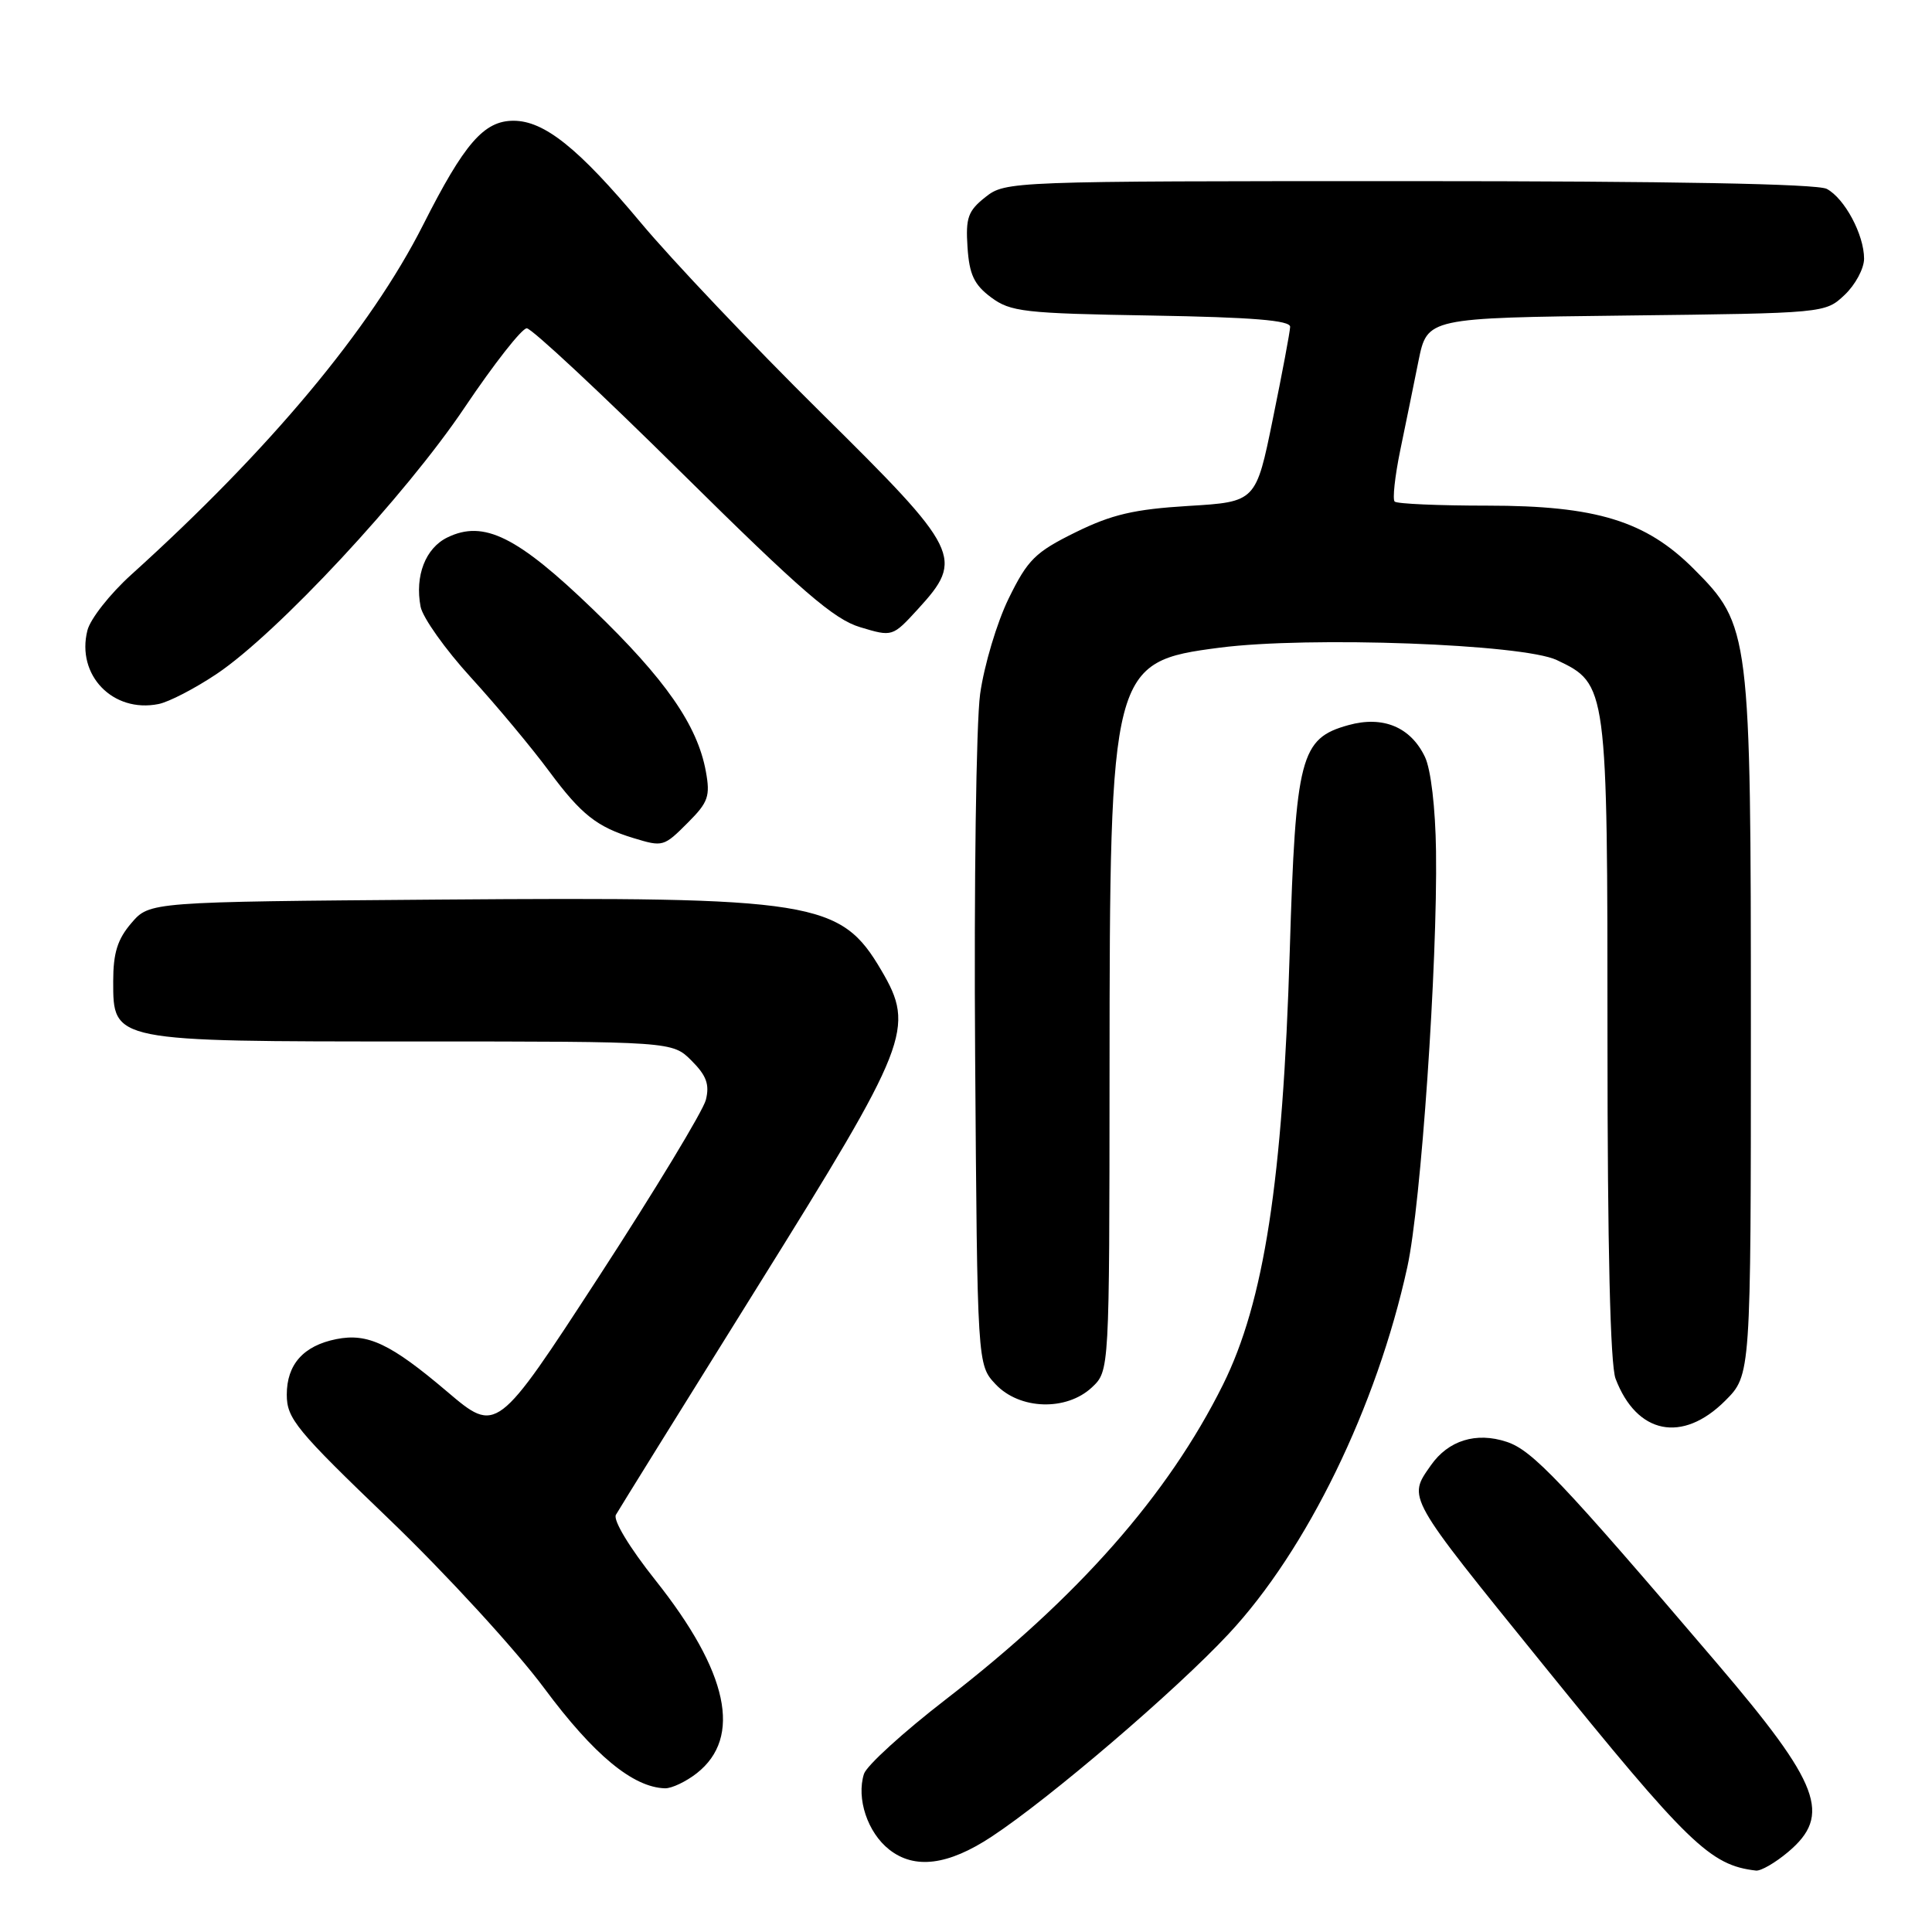 <?xml version="1.0" encoding="UTF-8" standalone="no"?>
<!DOCTYPE svg PUBLIC "-//W3C//DTD SVG 1.1//EN" "http://www.w3.org/Graphics/SVG/1.1/DTD/svg11.dtd" >
<svg xmlns="http://www.w3.org/2000/svg" xmlns:xlink="http://www.w3.org/1999/xlink" version="1.1" viewBox="0 0 256 256">
 <g >
 <path fill="currentColor"
d=" M 236.92 245.41 C 242.74 240.51 241.22 236.47 227.50 220.38 C 206.85 196.18 203.05 192.17 199.64 191.05 C 195.60 189.71 191.91 190.86 189.60 194.16 C 186.52 198.56 186.23 198.04 204.45 220.55 C 223.74 244.38 226.60 247.16 232.67 247.86 C 233.32 247.94 235.23 246.83 236.92 245.41 Z  M 131.39 243.37 C 139.08 238.31 155.77 224.04 162.80 216.50 C 173.16 205.41 182.43 186.39 186.48 167.88 C 188.29 159.64 190.49 127.71 190.28 112.78 C 190.20 107.04 189.60 101.93 188.81 100.29 C 186.92 96.34 183.26 94.81 178.68 96.08 C 172.31 97.84 171.68 100.23 170.90 126.00 C 169.98 156.45 167.50 172.52 162.04 183.50 C 154.77 198.11 142.85 211.64 125.31 225.19 C 119.70 229.52 114.83 233.96 114.48 235.05 C 113.45 238.30 114.96 242.83 117.83 245.08 C 121.19 247.73 125.63 247.17 131.39 243.37 Z  M 92.33 234.96 C 98.37 230.21 96.51 221.55 86.85 209.39 C 83.40 205.05 81.21 201.42 81.61 200.72 C 81.99 200.05 90.40 186.50 100.31 170.61 C 120.50 138.23 121.28 136.24 116.79 128.59 C 111.38 119.36 107.97 118.82 58.12 119.20 C 19.82 119.50 19.82 119.50 17.41 122.31 C 15.57 124.45 15.00 126.27 15.00 130.03 C 15.00 138.04 14.81 138.00 55.00 138.00 C 89.09 138.00 89.09 138.00 91.64 140.55 C 93.61 142.52 94.04 143.70 93.53 145.74 C 93.16 147.20 86.78 157.74 79.34 169.18 C 65.81 189.97 65.81 189.97 59.25 184.40 C 51.77 178.05 48.73 176.61 44.57 177.44 C 40.21 178.31 38.00 180.79 38.00 184.80 C 38.00 187.97 39.23 189.47 51.65 201.39 C 59.15 208.60 68.37 218.65 72.13 223.72 C 78.67 232.53 83.87 236.84 88.12 236.96 C 89.00 236.98 90.90 236.08 92.33 234.96 Z  M 228.60 185.60 C 232.00 182.20 232.00 182.20 232.00 136.21 C 232.00 83.74 231.89 82.85 224.43 75.38 C 218.08 69.02 211.49 67.00 197.13 67.00 C 190.64 67.00 185.09 66.76 184.80 66.46 C 184.50 66.17 184.83 63.13 185.53 59.71 C 186.24 56.30 187.33 50.94 187.96 47.81 C 189.12 42.12 189.12 42.12 215.48 41.81 C 241.81 41.50 241.85 41.50 244.42 39.08 C 245.84 37.74 247.00 35.58 247.00 34.28 C 247.00 31.10 244.43 26.30 242.06 25.03 C 240.80 24.36 221.43 24.00 186.70 24.00 C 133.84 24.00 133.24 24.02 130.58 26.11 C 128.27 27.94 127.94 28.84 128.20 32.76 C 128.44 36.38 129.07 37.72 131.32 39.40 C 133.90 41.32 135.68 41.53 152.57 41.81 C 165.99 42.04 170.99 42.45 170.95 43.31 C 170.93 43.97 169.90 49.45 168.66 55.50 C 166.42 66.50 166.42 66.50 157.46 67.04 C 150.26 67.48 147.32 68.17 142.50 70.54 C 137.17 73.17 136.18 74.15 133.66 79.29 C 132.10 82.47 130.40 88.17 129.87 91.97 C 129.35 95.76 129.05 117.31 129.21 139.85 C 129.50 180.84 129.50 180.84 131.92 183.42 C 135.11 186.81 141.30 187.00 144.69 183.83 C 147.00 181.65 147.00 181.65 147.02 142.08 C 147.04 88.45 147.24 87.68 161.61 85.82 C 173.44 84.29 201.79 85.33 206.28 87.46 C 212.98 90.64 213.00 90.81 213.00 137.84 C 213.00 165.26 213.37 180.85 214.07 182.68 C 216.87 190.05 222.93 191.27 228.60 185.60 Z  M 91.18 108.97 C 93.84 106.31 94.13 105.49 93.53 102.22 C 92.41 96.08 88.16 89.98 78.58 80.75 C 68.54 71.07 64.10 68.87 59.29 71.21 C 56.38 72.62 54.95 76.30 55.73 80.39 C 56.01 81.83 59.00 86.05 62.39 89.76 C 65.77 93.46 70.45 99.07 72.78 102.22 C 77.01 107.93 79.10 109.58 83.94 111.05 C 87.85 112.24 87.95 112.21 91.18 108.97 Z  M 28.71 89.30 C 36.74 83.92 53.73 65.67 61.57 53.99 C 65.45 48.22 69.15 43.50 69.80 43.50 C 70.44 43.50 79.69 52.13 90.34 62.67 C 106.19 78.34 110.50 82.07 113.99 83.11 C 118.25 84.39 118.26 84.39 121.63 80.71 C 127.80 73.97 127.30 72.96 108.71 54.60 C 99.75 45.74 89.03 34.45 84.90 29.50 C 76.66 19.64 72.12 16.00 68.04 16.00 C 64.12 16.00 61.53 18.99 56.06 29.81 C 49.09 43.59 35.76 59.56 17.39 76.15 C 14.58 78.69 11.96 82.01 11.58 83.54 C 10.09 89.46 14.96 94.50 21.00 93.29 C 22.38 93.02 25.84 91.22 28.71 89.30 Z "/>
</g>
</svg>